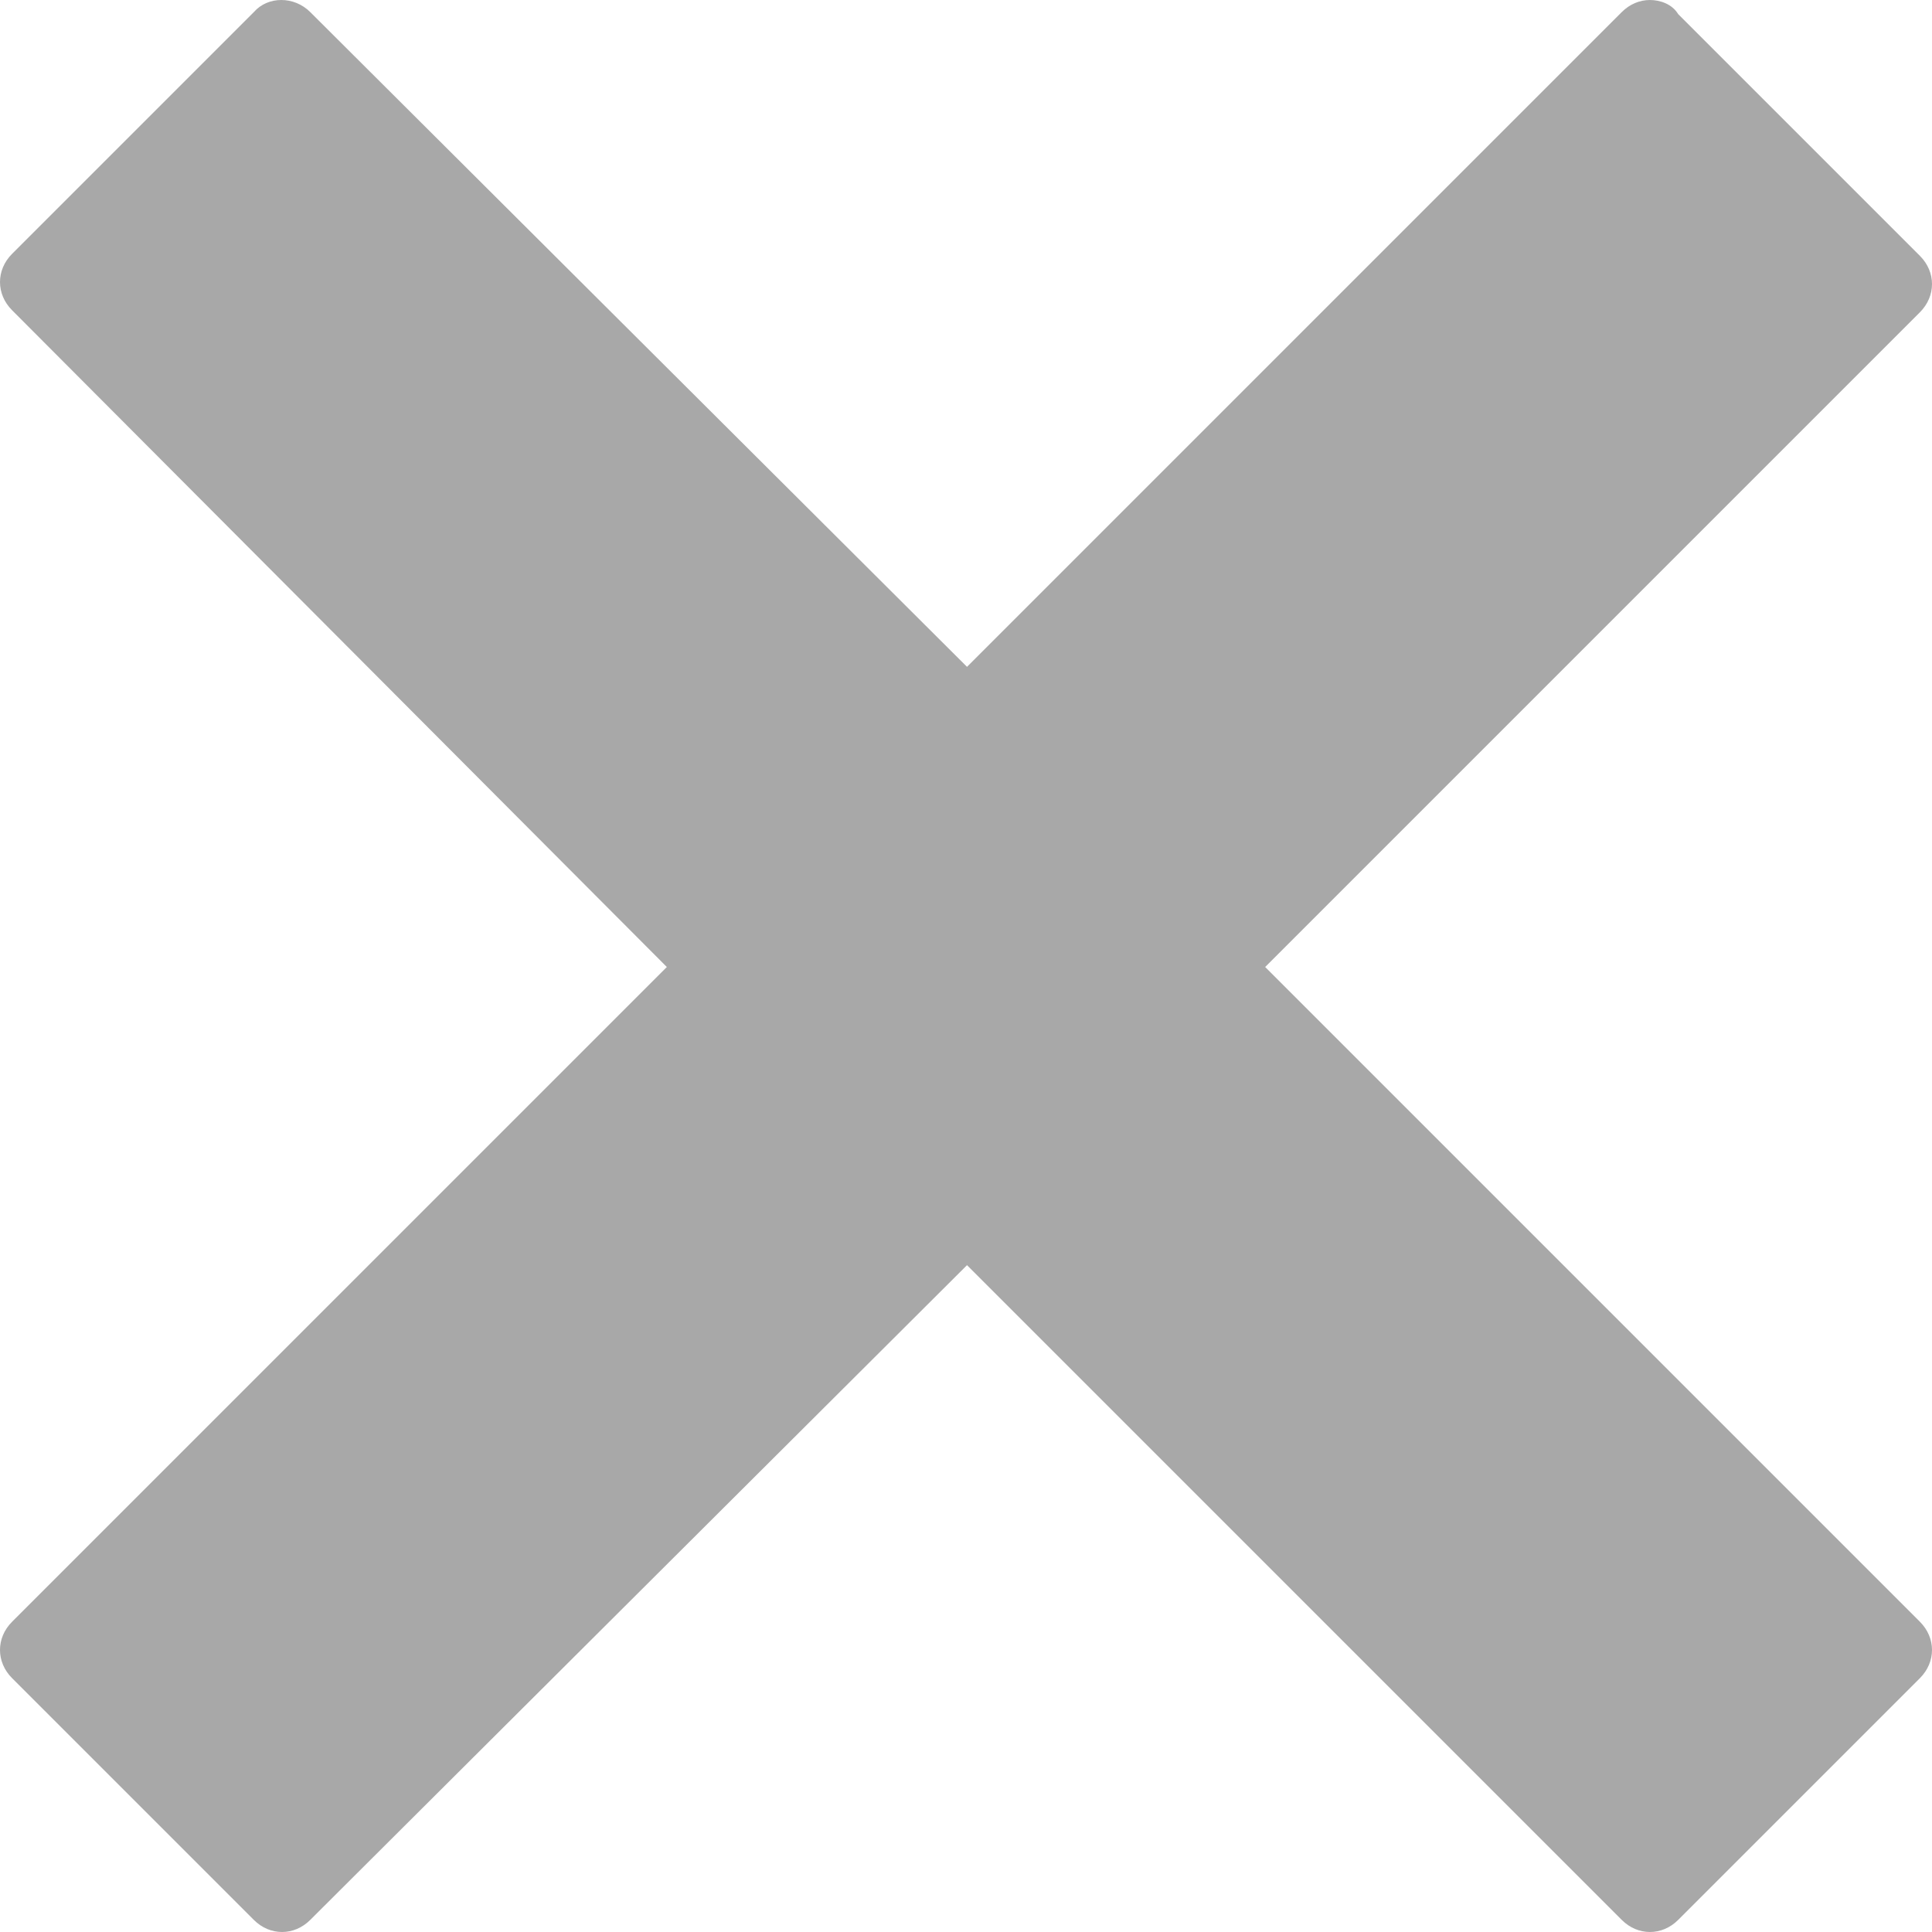 <?xml version="1.0" encoding="utf-8"?>
<!-- Generator: Adobe Illustrator 21.0.0, SVG Export Plug-In . SVG Version: 6.00 Build 0)  -->
<svg version="1.1" id="Capa_1" xmlns="http://www.w3.org/2000/svg" xmlns:xlink="http://www.w3.org/1999/xlink" x="0px" y="0px"
	 viewBox="0 0 95.9 95.9" style="enable-background:new 0 0 95.9 95.9;" xml:space="preserve">
<style type="text/css">
	.st0{fill:#A8A8A8;}
</style>
<g>
	<path class="st0" d="M62.8,48l32.5-32.5c0.8-0.8,0.8-2,0-2.8l-12-12C83,0.2,82.4,0,81.9,0c-0.5,0-1,0.2-1.4,0.6L48,33.1L15.4,0.6
		c-0.8-0.8-2.1-0.8-2.8,0l-12,12c-0.8,0.8-0.8,2,0,2.8L33.1,48L0.6,80.5c-0.8,0.8-0.8,2,0,2.8l12,12c0.4,0.4,0.9,0.6,1.4,0.6
		s1-0.2,1.4-0.6L48,62.8l32.5,32.5c0.4,0.4,0.9,0.6,1.4,0.6c0.5,0,1-0.2,1.4-0.6l12-12c0.8-0.8,0.8-2,0-2.8L62.8,48z"/>
</g>
</svg>
